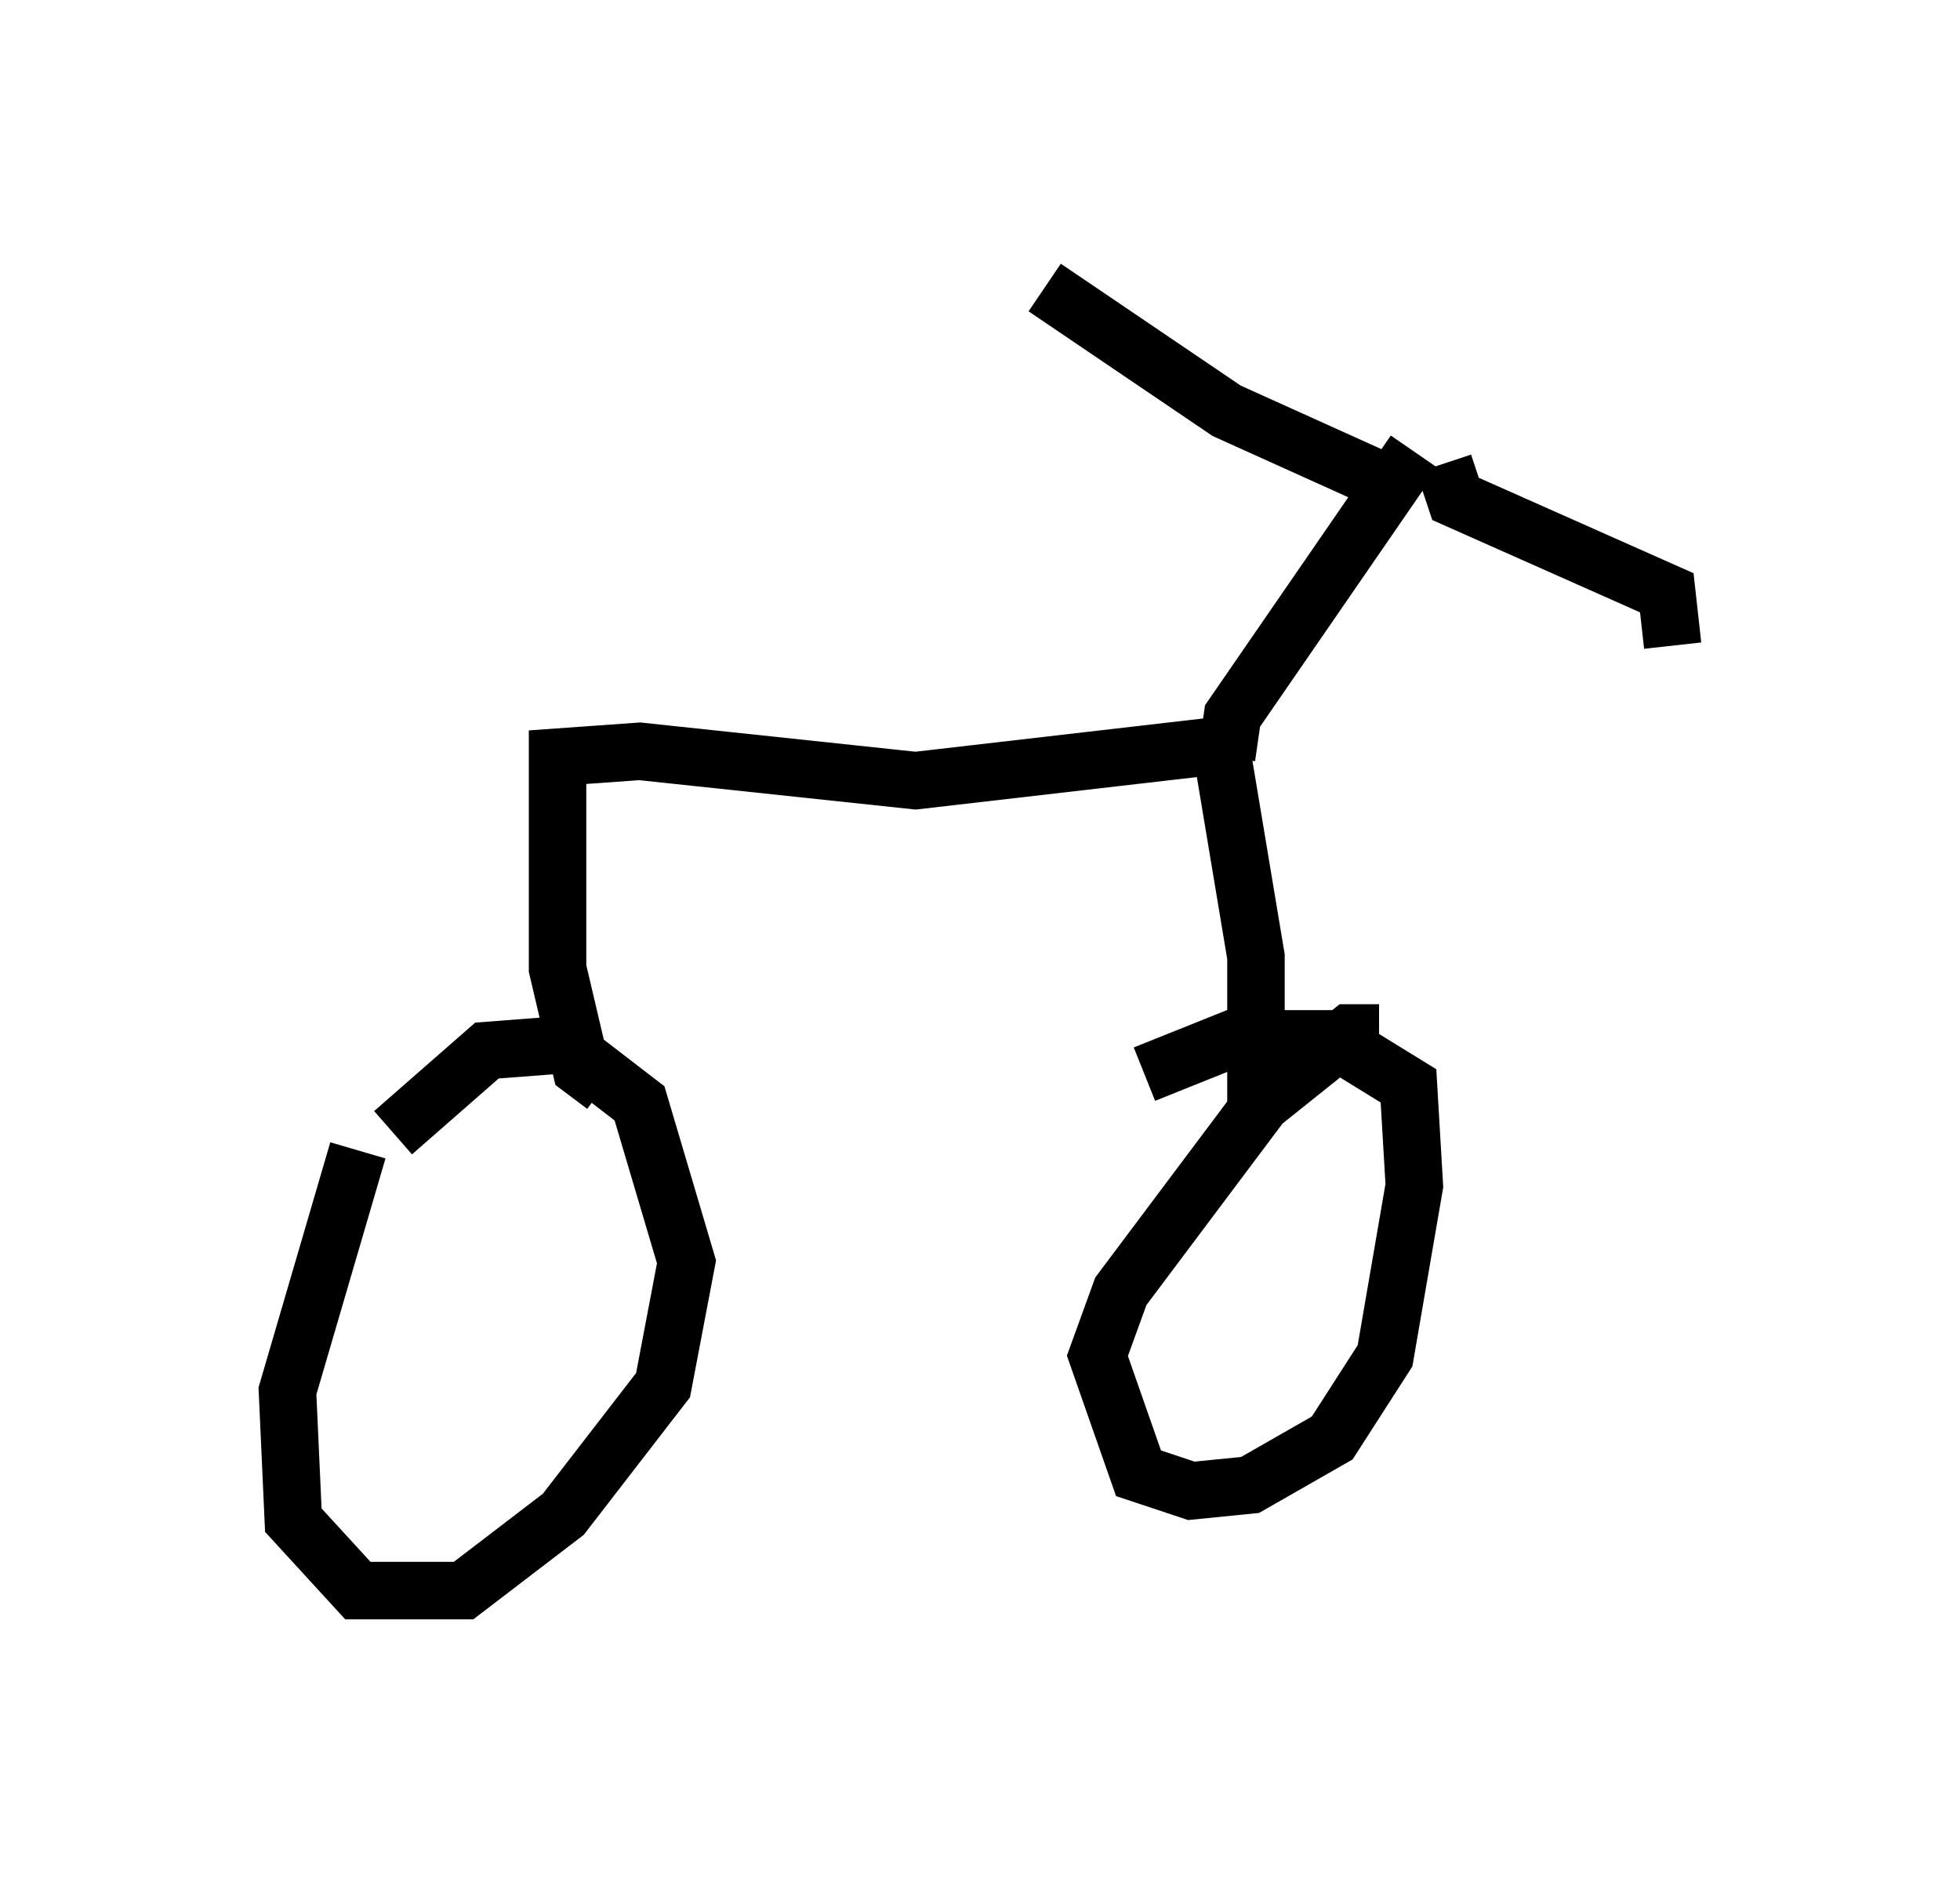 <?xml version="1.0" encoding="utf-8" ?>
<svg baseProfile="full" height="32.663" version="1.1" width="34.092" xmlns="http://www.w3.org/2000/svg" xmlns:ev="http://www.w3.org/2001/xml-events" xmlns:xlink="http://www.w3.org/1999/xlink"><defs /><rect fill="white" height="32.663" width="34.092" x="0" y="0" /><path d="M7.144, 18.475 m-0.919, 1.531 l-1.225, 4.185 0.102, 2.246 l1.123, 1.225 1.838, 0.0 l1.735, -1.327 1.735, -2.246 l0.408, -2.144 -0.817, -2.756 l-1.327, -1.021 -1.327, 0.102 l-1.633, 1.429 m17.15, -1.735 l-0.51, 0.0 -1.531, 1.225 l-2.45, 3.267 -0.408, 1.123 l0.715, 2.042 0.919, 0.306 l1.021, -0.102 1.429, -0.817 l0.919, -1.429 0.51, -2.96 l-0.102, -1.735 -1.327, -0.817 l-1.735, 0.0 -1.531, 0.613 m-9.392, 0.204 l-0.408, -0.306 -0.408, -1.735 l0.0, -3.675 1.429, -0.102 l4.798, 0.51 5.308, -0.613 l0.613, 3.675 0.0, 2.756 m-0.51, -6.227 l0.102, -0.715 3.165, -4.594 m-0.102, 0.715 l-3.165, -1.429 -3.165, -2.144 m6.942, 3.063 l0.204, 0.613 3.675, 1.633 l0.102, 0.919 " fill="none" stroke="black" stroke-width="1" /></svg>